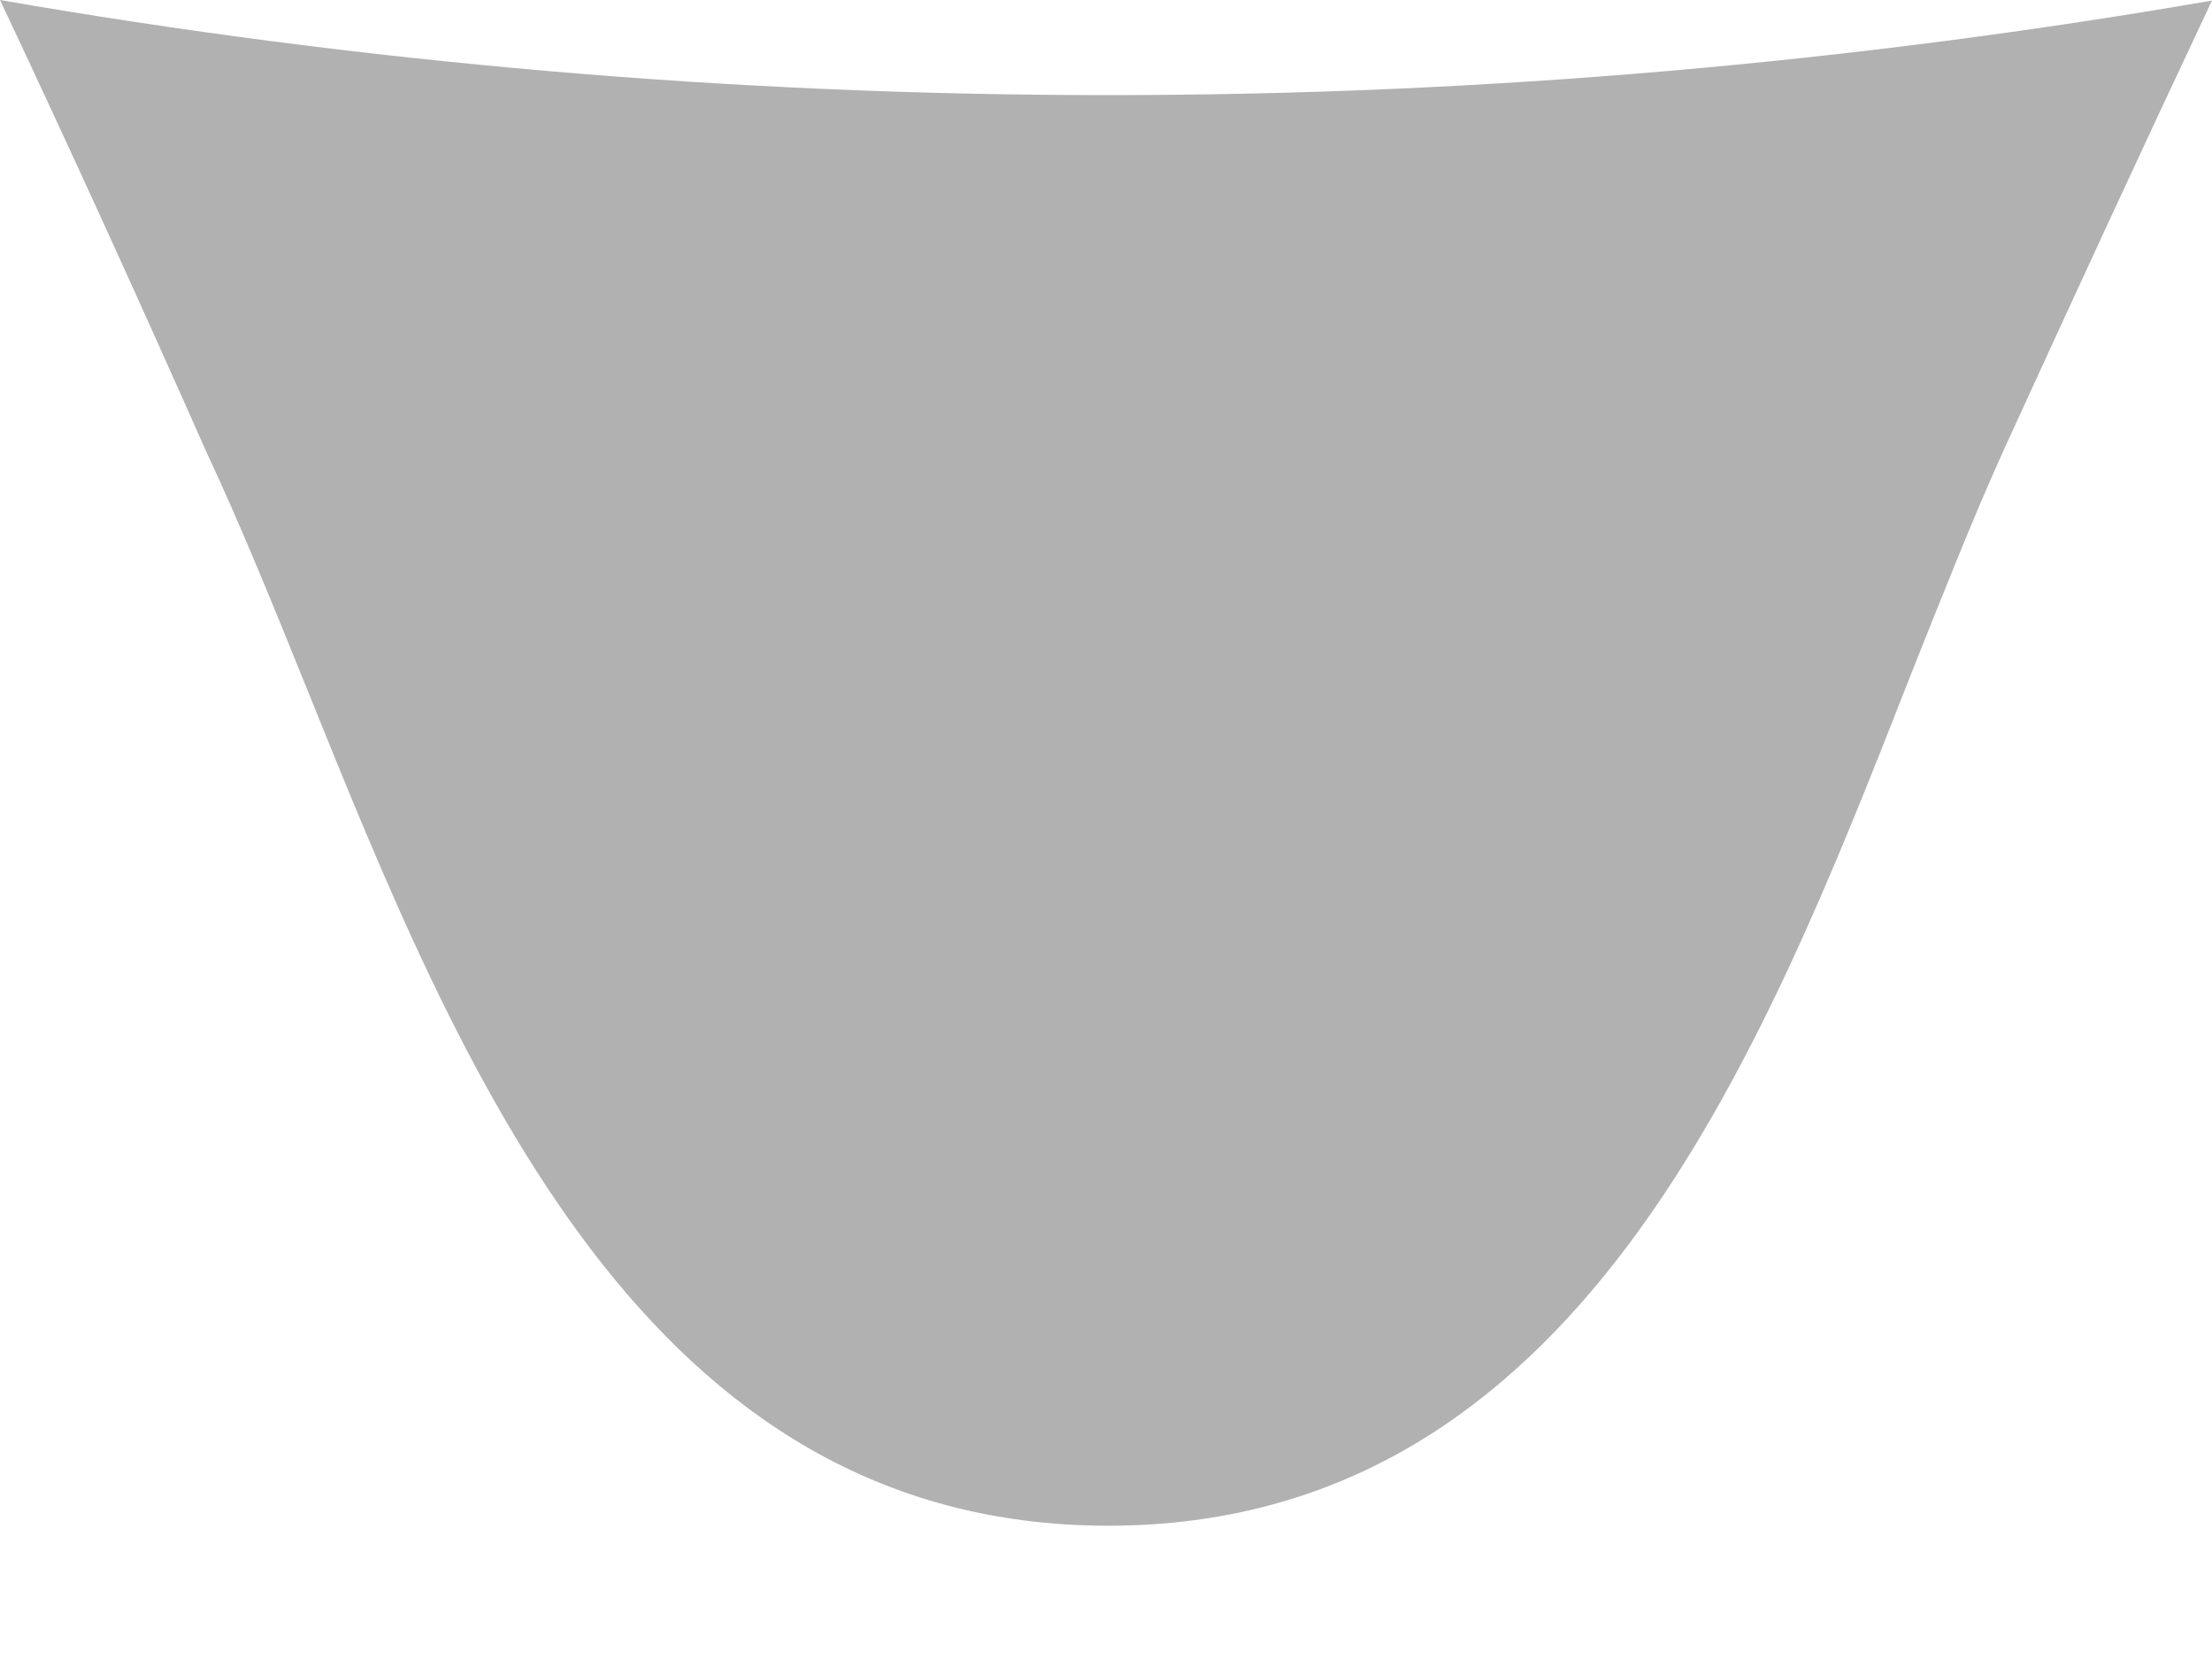 <svg width="4" height="3" viewBox="0 0 4 3" fill="none" xmlns="http://www.w3.org/2000/svg">
<path opacity="0.32" d="M0 0C0.125 0.265 0.249 0.537 0.374 0.819C0.434 0.947 0.493 1.092 0.554 1.243C0.832 1.933 1.166 2.759 2.004 2.759C2.851 2.759 3.183 1.915 3.455 1.221C3.512 1.078 3.566 0.941 3.621 0.819C3.75 0.537 3.875 0.266 4 0.001C3.352 0.113 2.685 0.172 2.004 0.172C1.321 0.172 0.651 0.113 0 0Z" fill="black" fill-opacity="0.96"/>
</svg>
